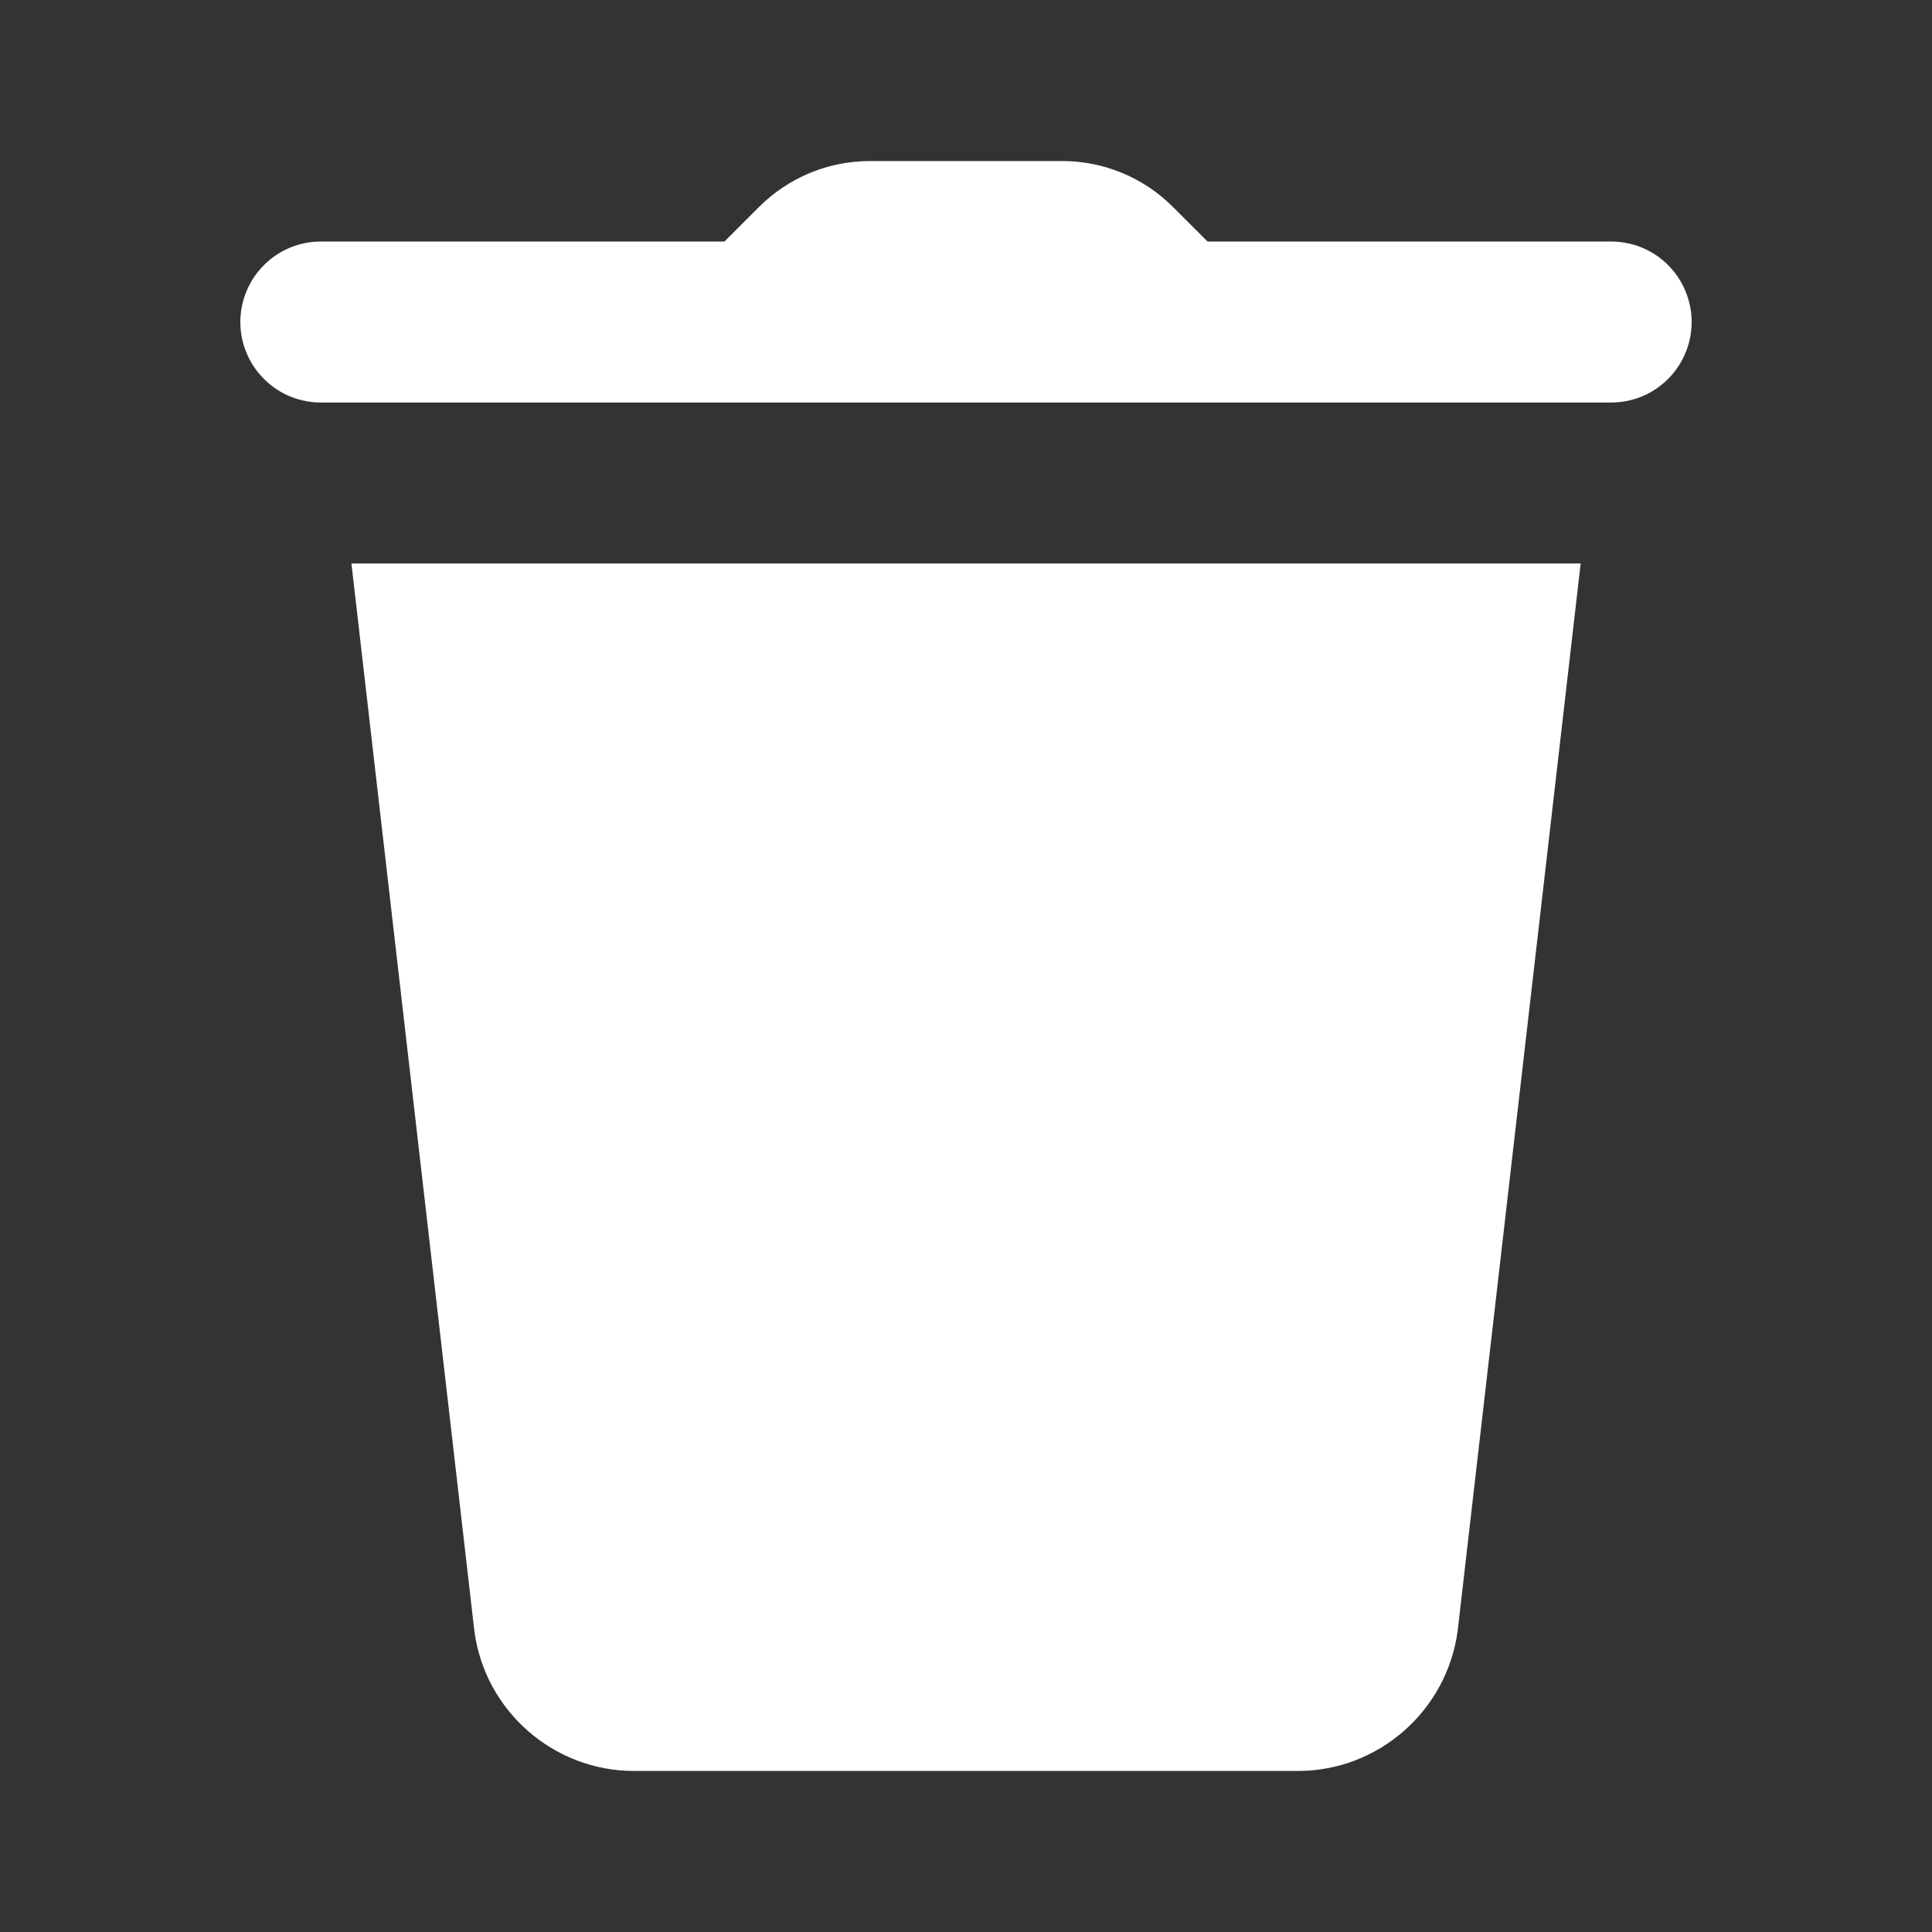 <svg width="20" height="20" viewBox="0 0 20 20" fill="none" xmlns="http://www.w3.org/2000/svg">
<rect x="0" y="0" width="20" height="20" fill="#333333" stroke="none"/>
<path d="M9.006 1.667C8.575 1.667 8.163 1.837 7.858 2.142L7.5 2.5H3.333C3.223 2.499 3.113 2.519 3.011 2.56C2.908 2.601 2.815 2.662 2.737 2.74C2.658 2.817 2.595 2.91 2.553 3.012C2.51 3.114 2.488 3.223 2.488 3.333C2.488 3.444 2.51 3.553 2.553 3.655C2.595 3.757 2.658 3.849 2.737 3.927C2.815 4.004 2.908 4.066 3.011 4.107C3.113 4.148 3.223 4.168 3.333 4.167H16.667C16.777 4.168 16.887 4.148 16.989 4.107C17.092 4.066 17.185 4.004 17.264 3.927C17.342 3.849 17.405 3.757 17.447 3.655C17.49 3.553 17.512 3.444 17.512 3.333C17.512 3.223 17.49 3.114 17.447 3.012C17.405 2.91 17.342 2.817 17.264 2.74C17.185 2.662 17.092 2.601 16.989 2.56C16.887 2.519 16.777 2.499 16.667 2.5H12.5L12.142 2.142C11.838 1.837 11.425 1.667 10.995 1.667H9.006ZM3.638 5.833L4.911 16.887C5.021 17.712 5.731 18.333 6.563 18.333H13.436C14.268 18.333 14.979 17.712 15.09 16.88L16.363 5.833H3.638Z" fill="white"/>
</svg>
